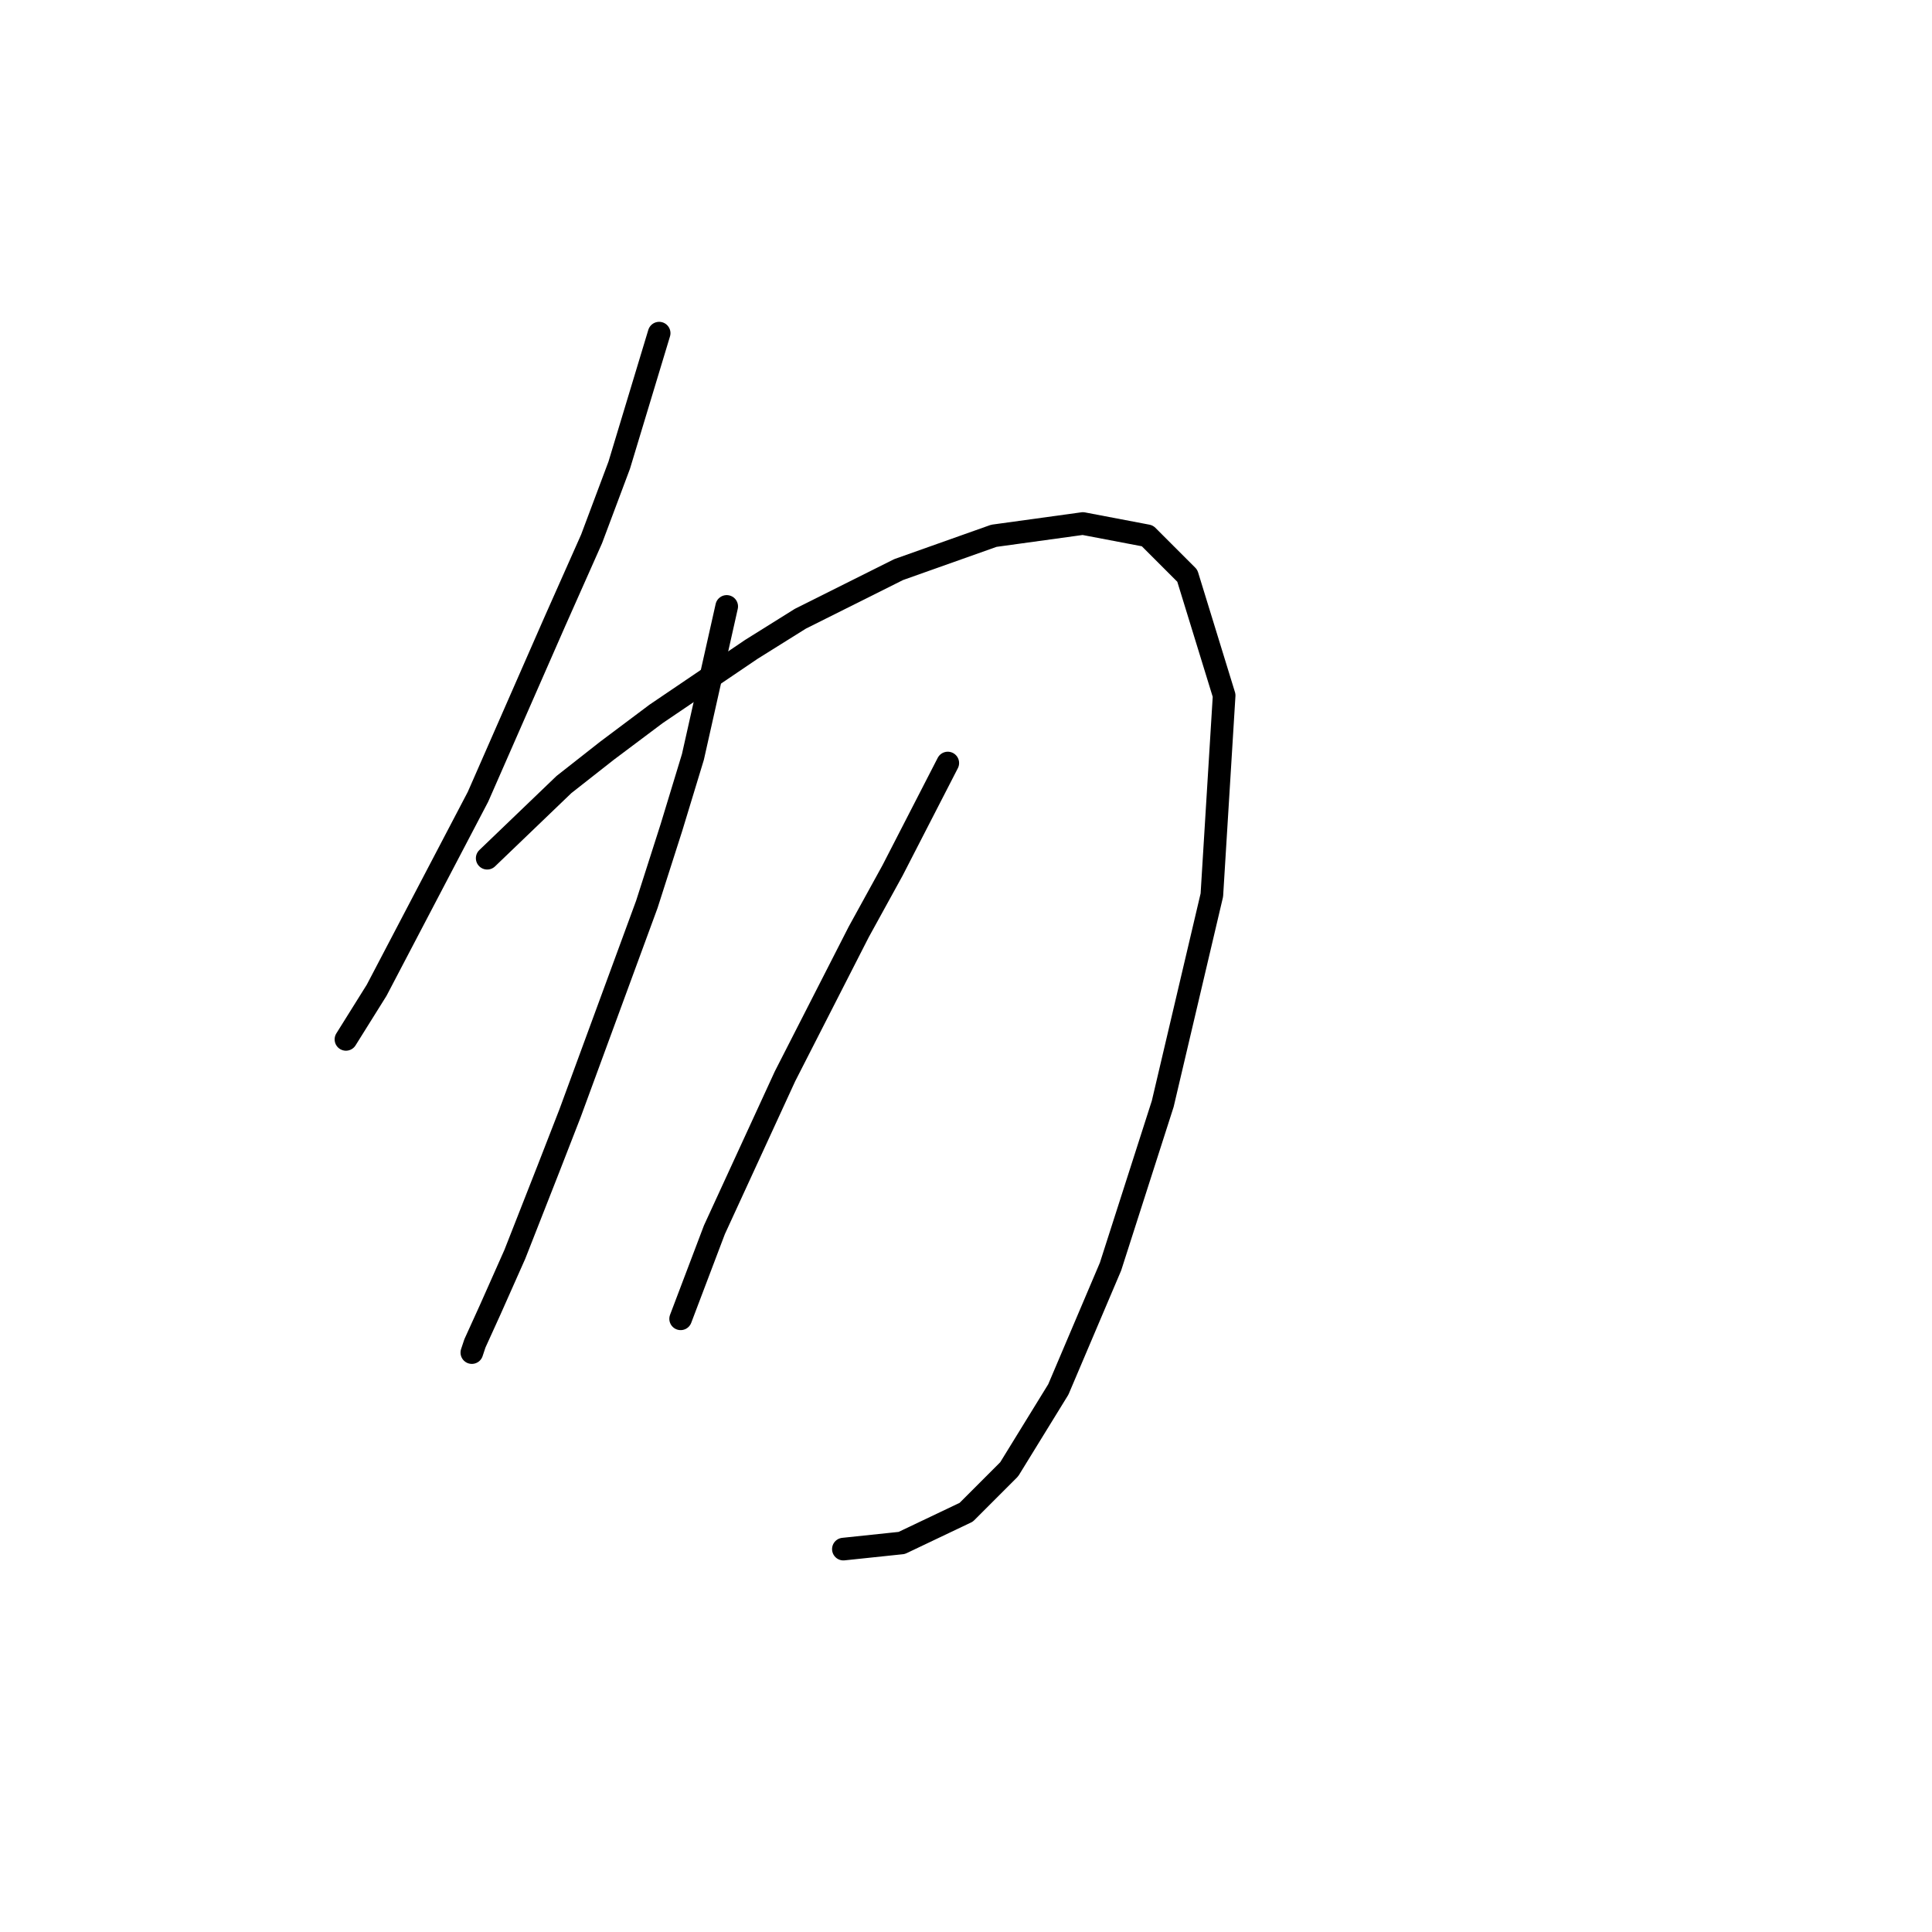 <?xml version="1.0" standalone="no"?>
    <svg width="256" height="256" xmlns="http://www.w3.org/2000/svg" version="1.1">
    <polyline stroke="black" stroke-width="3" stroke-linecap="round" fill="transparent" stroke-linejoin="round" points="87.341 44.144 82.051 61.639 78.39 71.404 73.507 82.39 63.335 105.581 49.909 131.214 45.84 137.724 45.84 137.724 " />
        <polyline stroke="black" stroke-width="3" stroke-linecap="round" fill="transparent" stroke-linejoin="round" points="64.556 113.718 74.728 103.954 80.424 99.478 86.934 94.596 99.547 86.051 106.057 81.983 119.076 75.473 131.689 70.997 143.489 69.37 152.033 70.997 157.322 76.287 162.205 92.154 160.577 118.601 154.067 146.268 147.15 167.832 140.234 184.107 133.724 194.685 128.028 200.382 119.483 204.45 111.753 205.264 111.753 205.264 " />
        <polyline stroke="black" stroke-width="3" stroke-linecap="round" fill="transparent" stroke-linejoin="round" points="96.292 80.355 91.816 100.292 88.968 109.65 85.713 119.822 75.542 147.489 72.693 154.812 68.218 166.205 64.963 173.528 62.929 178.004 62.522 179.224 62.522 179.224 " />
        <polyline stroke="black" stroke-width="3" stroke-linecap="round" fill="transparent" stroke-linejoin="round" points="125.586 101.106 118.263 115.346 113.787 123.483 104.022 142.606 94.664 162.95 90.189 174.749 90.189 174.749 " />
        </svg>